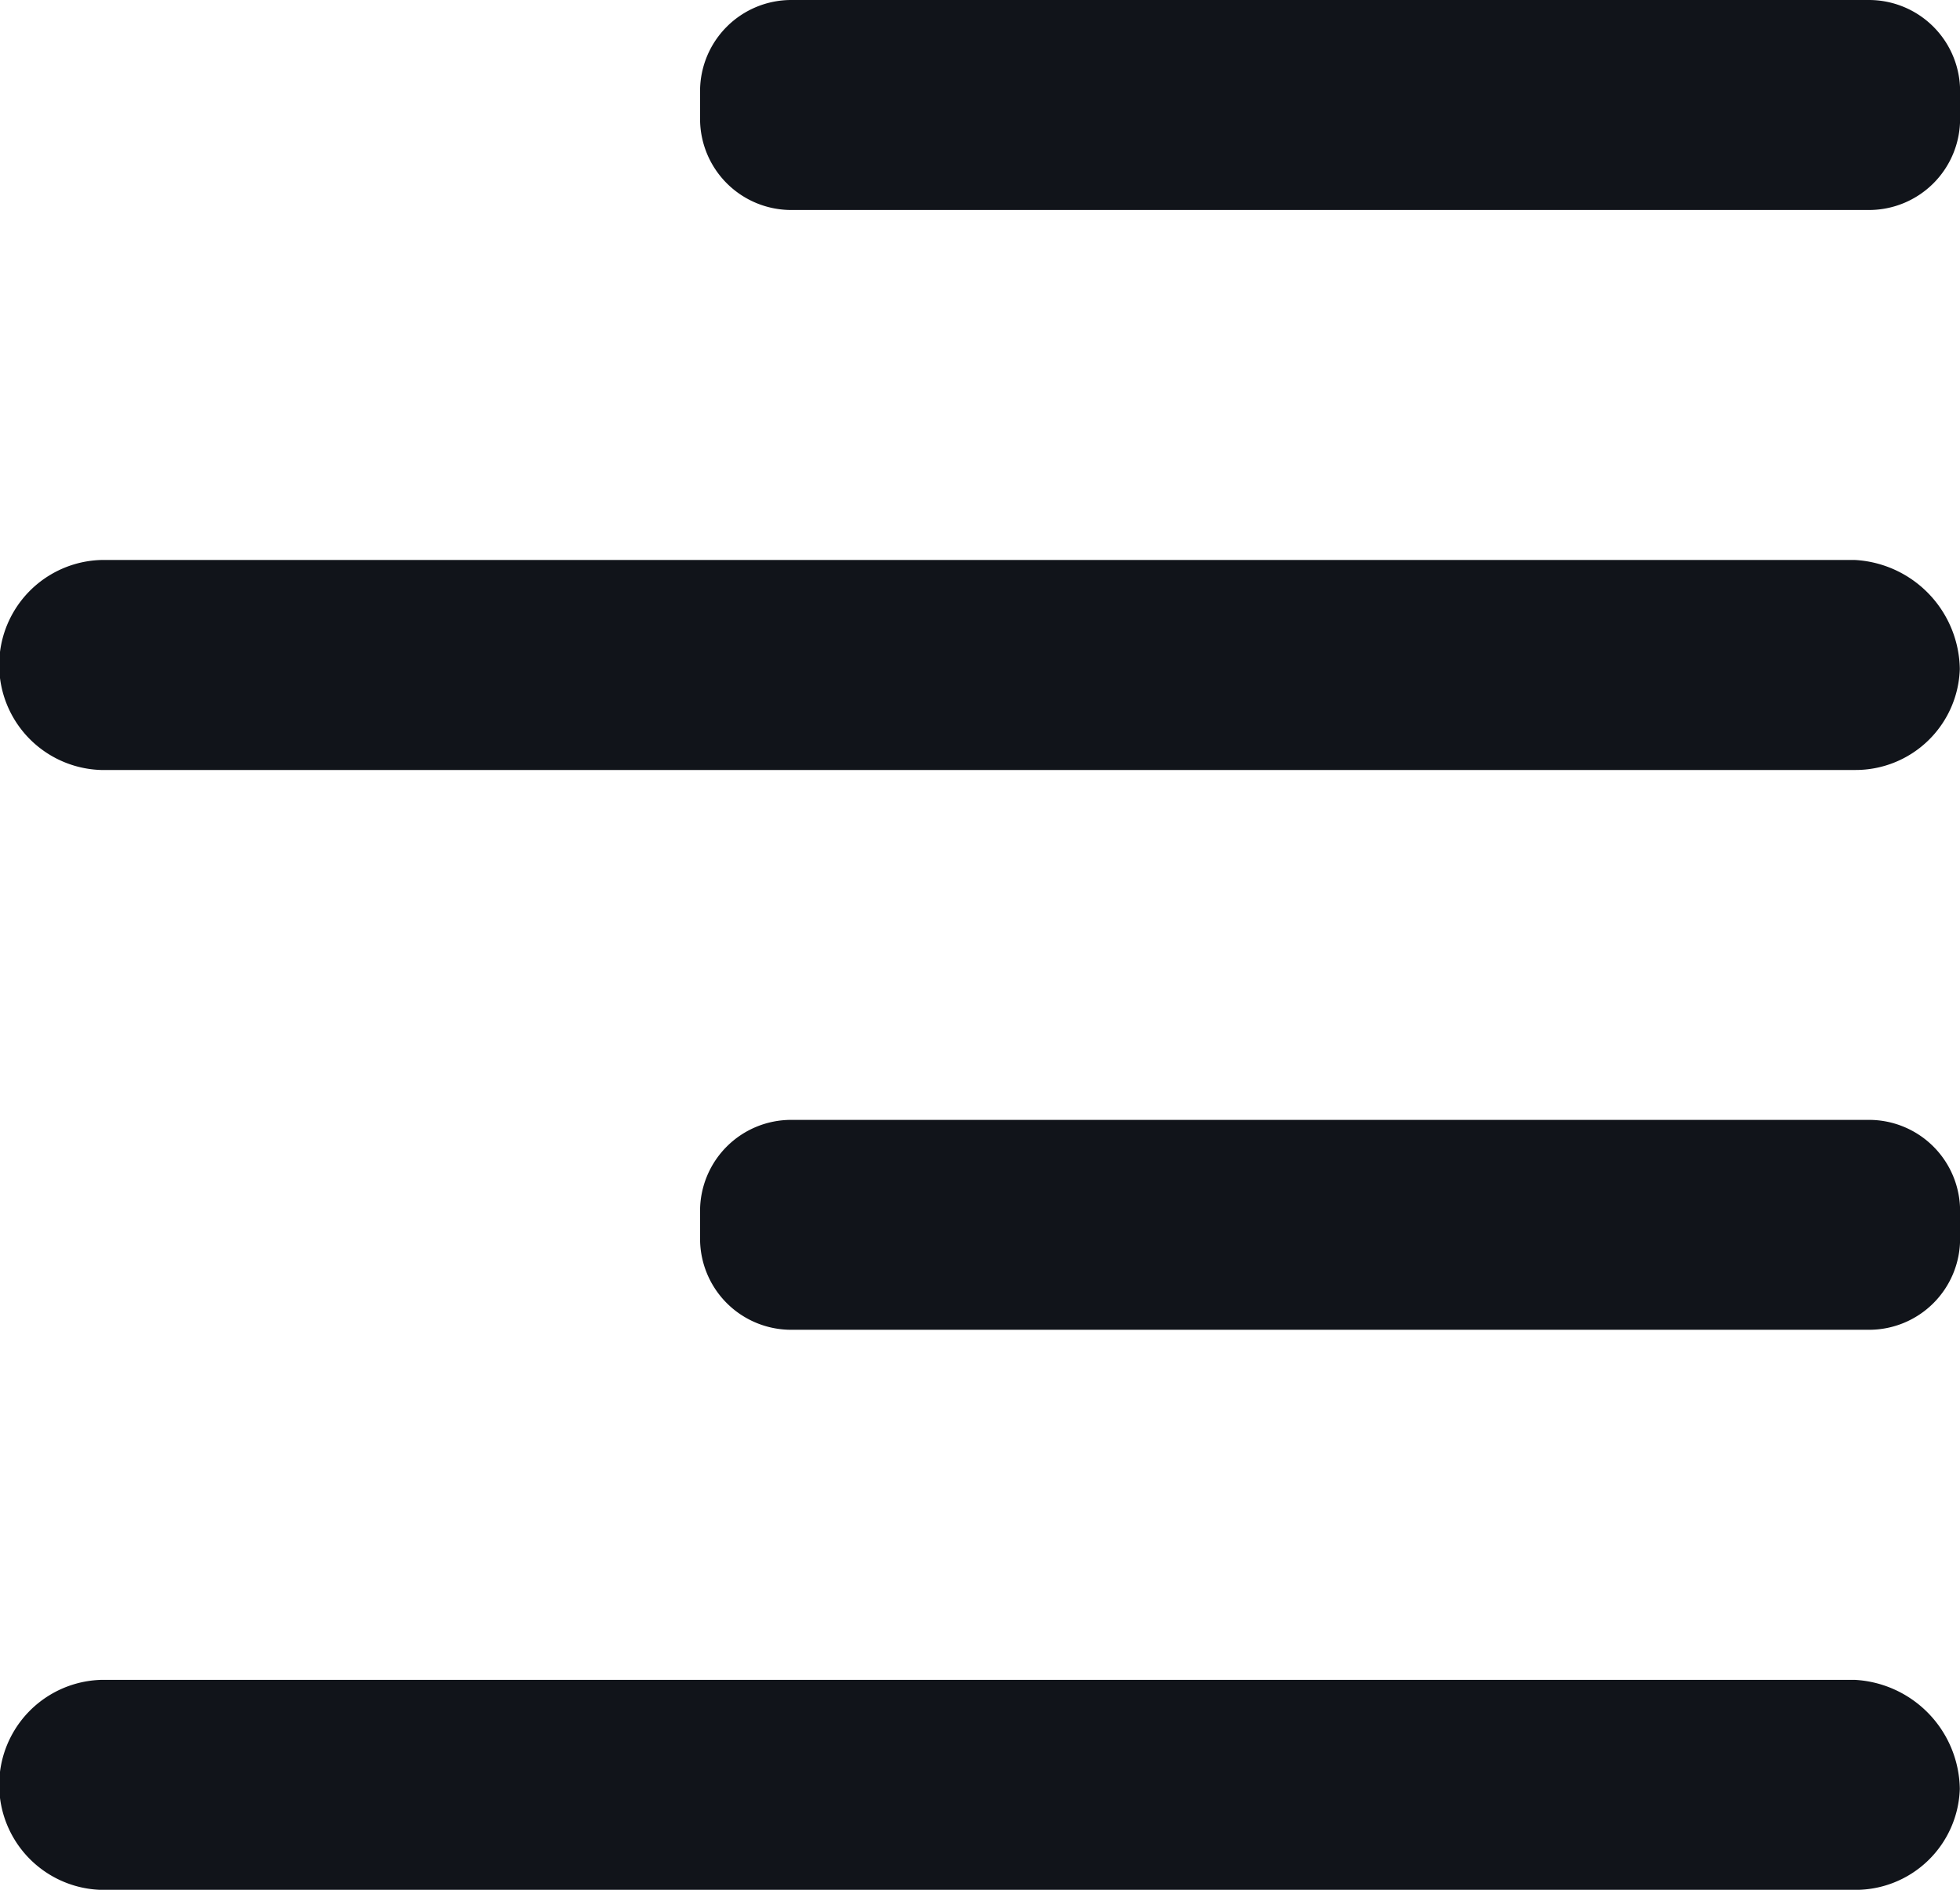 <svg xmlns="http://www.w3.org/2000/svg" width="20.802" height="20.059" viewBox="0 0 20.802 20.059">
  <g id="align-right" transform="translate(0 0)">
    <g id="Group_67816" data-name="Group 67816">
      <path id="Path_35729" data-name="Path 35729" d="M19.688,57.831H1.073a1.115,1.115,0,0,0,0,2.229H19.688A1.107,1.107,0,0,0,20.8,58.987,1.178,1.178,0,0,0,19.688,57.831Zm.144-5.944H8.4a.967.967,0,0,0-.97.97v.29a.967.967,0,0,0,.97.968H19.837a.966.966,0,0,0,.966-.97v-.288A.967.967,0,0,0,19.832,51.887Zm0-11.887H8.4a.968.968,0,0,0-.97.969v.291a.968.968,0,0,0,.97.969H19.837a.967.967,0,0,0,.966-.969v-.291A.968.968,0,0,0,19.832,40Zm-.144,5.944H1.073a1.115,1.115,0,0,0,0,2.229H19.688A1.107,1.107,0,0,0,20.8,47.1,1.178,1.178,0,0,0,19.688,45.944Z" transform="translate(0 -40)" fill="#11141a"/>
    </g>
  </g>
</svg>
